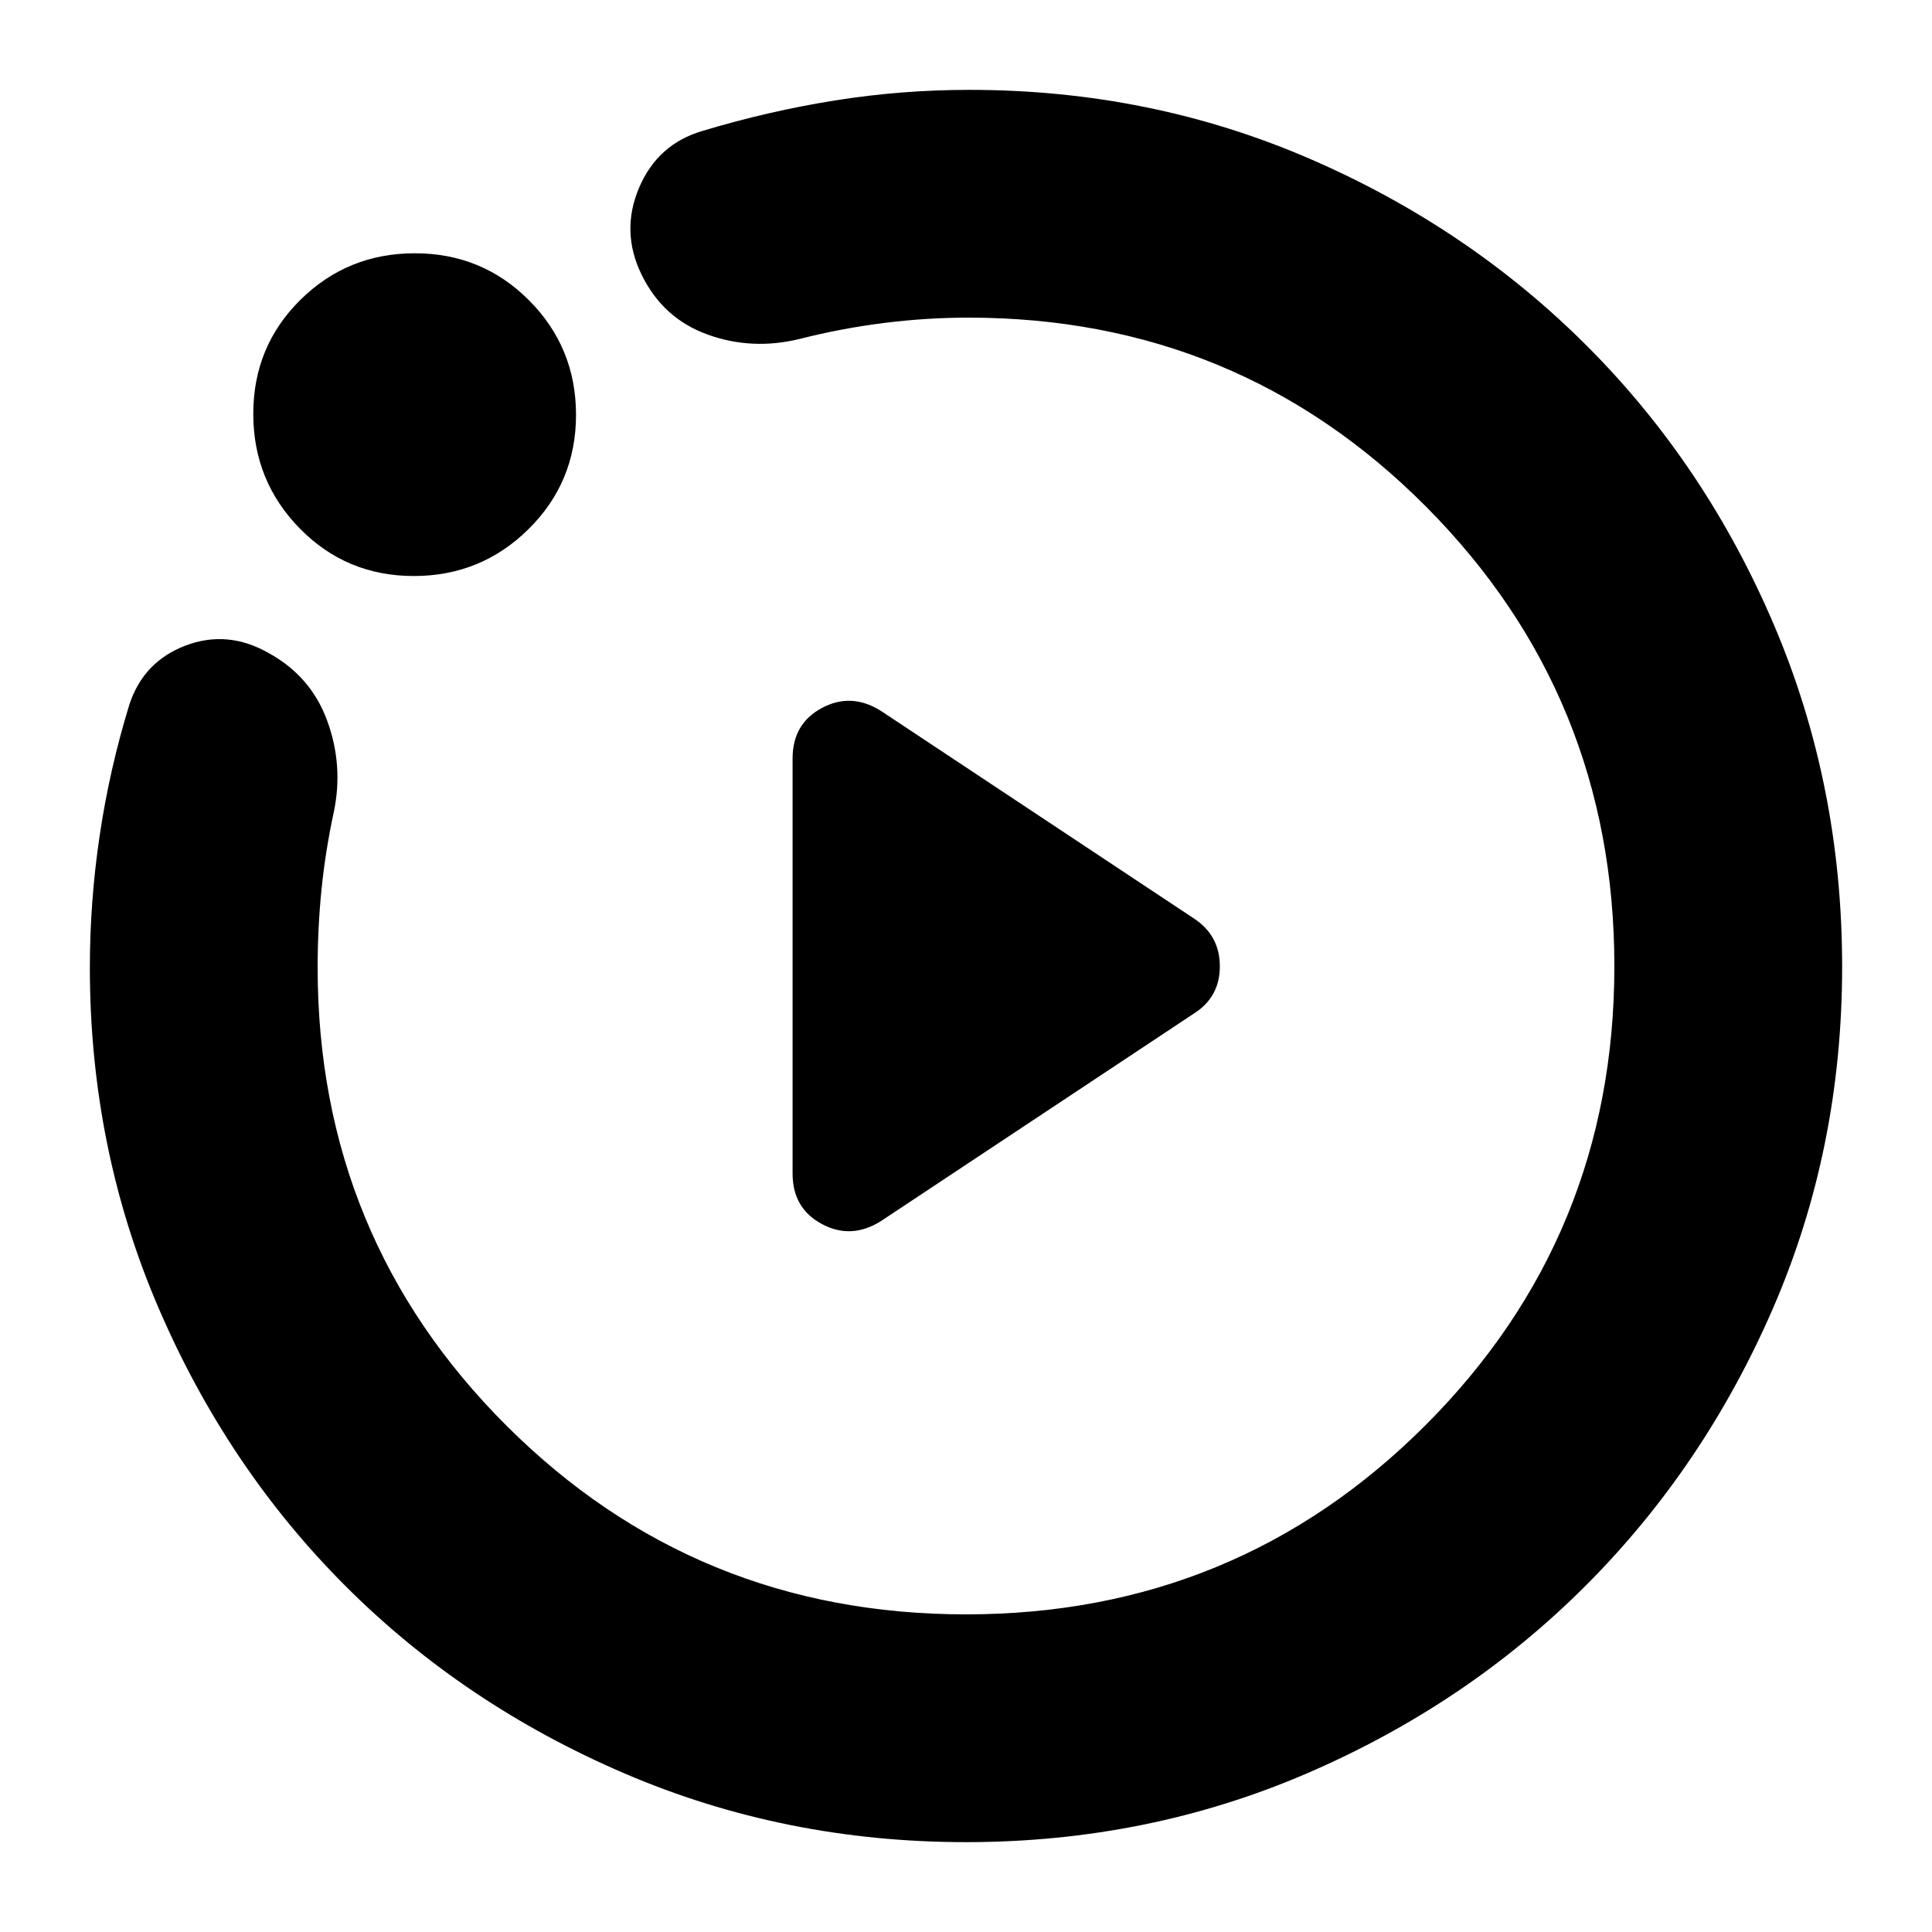 <svg xmlns="http://www.w3.org/2000/svg" height="24" viewBox="0 -960 960 960" width="24"><path d="m437.7-353.22 155.47-103.11q12.96-8.17 12.96-23.52t-12.96-23.82L437.7-606.78q-14.72-9.24-29.3-1.44-14.57 7.79-14.57 25.11v206.22q0 17.32 14.57 25.11 14.58 7.8 29.3-1.44Zm42.28 308.57q-90.1 0-169.66-34.14-79.55-34.14-138.35-92.82-58.8-58.68-93.06-138.17-34.26-79.5-34.26-169.49 0-32.79 4.9-65.72 4.91-32.93 14.71-64.84 7-21.43 27.94-29.39 20.93-7.95 41.37 3.76 20.91 11.48 29.01 33.58 8.09 22.1 3.33 45.16-4.26 19.73-6.17 38.82-1.91 19.1-1.91 38.62 0 134.09 93.92 227.77T480-157.83q134.33 0 228.25-93.92 93.92-93.92 93.92-228.14 0-134.21-93.46-228.25-93.46-94.03-227.51-94.03-20.82 0-41.94 2.65-21.13 2.65-41.98 7.95-23.67 5.77-45.73-2.21-22.05-7.98-32.65-29.54-10.6-21.55-1.36-43.34 9.23-21.79 31.63-28.32 32.57-9.8 65.58-15.09 33-5.28 67.01-5.28 89.94 0 169.05 34.24 79.1 34.24 137.96 93.22 58.86 58.98 92.72 138.44 33.86 79.47 33.86 169.82t-34.22 169.4q-34.22 79.05-93.1 138.02-58.88 58.96-138.31 93.26-79.43 34.3-169.74 34.3ZM205.61-673.78q-33.46 0-56.61-23.58t-23.15-57.03q0-33.46 23.41-56.61 23.42-23.15 56.87-23.15 33.46 0 56.77 23.41 23.32 23.42 23.32 56.87 0 33.46-23.58 56.77-23.58 23.32-57.03 23.32ZM480-480Z"/></svg>